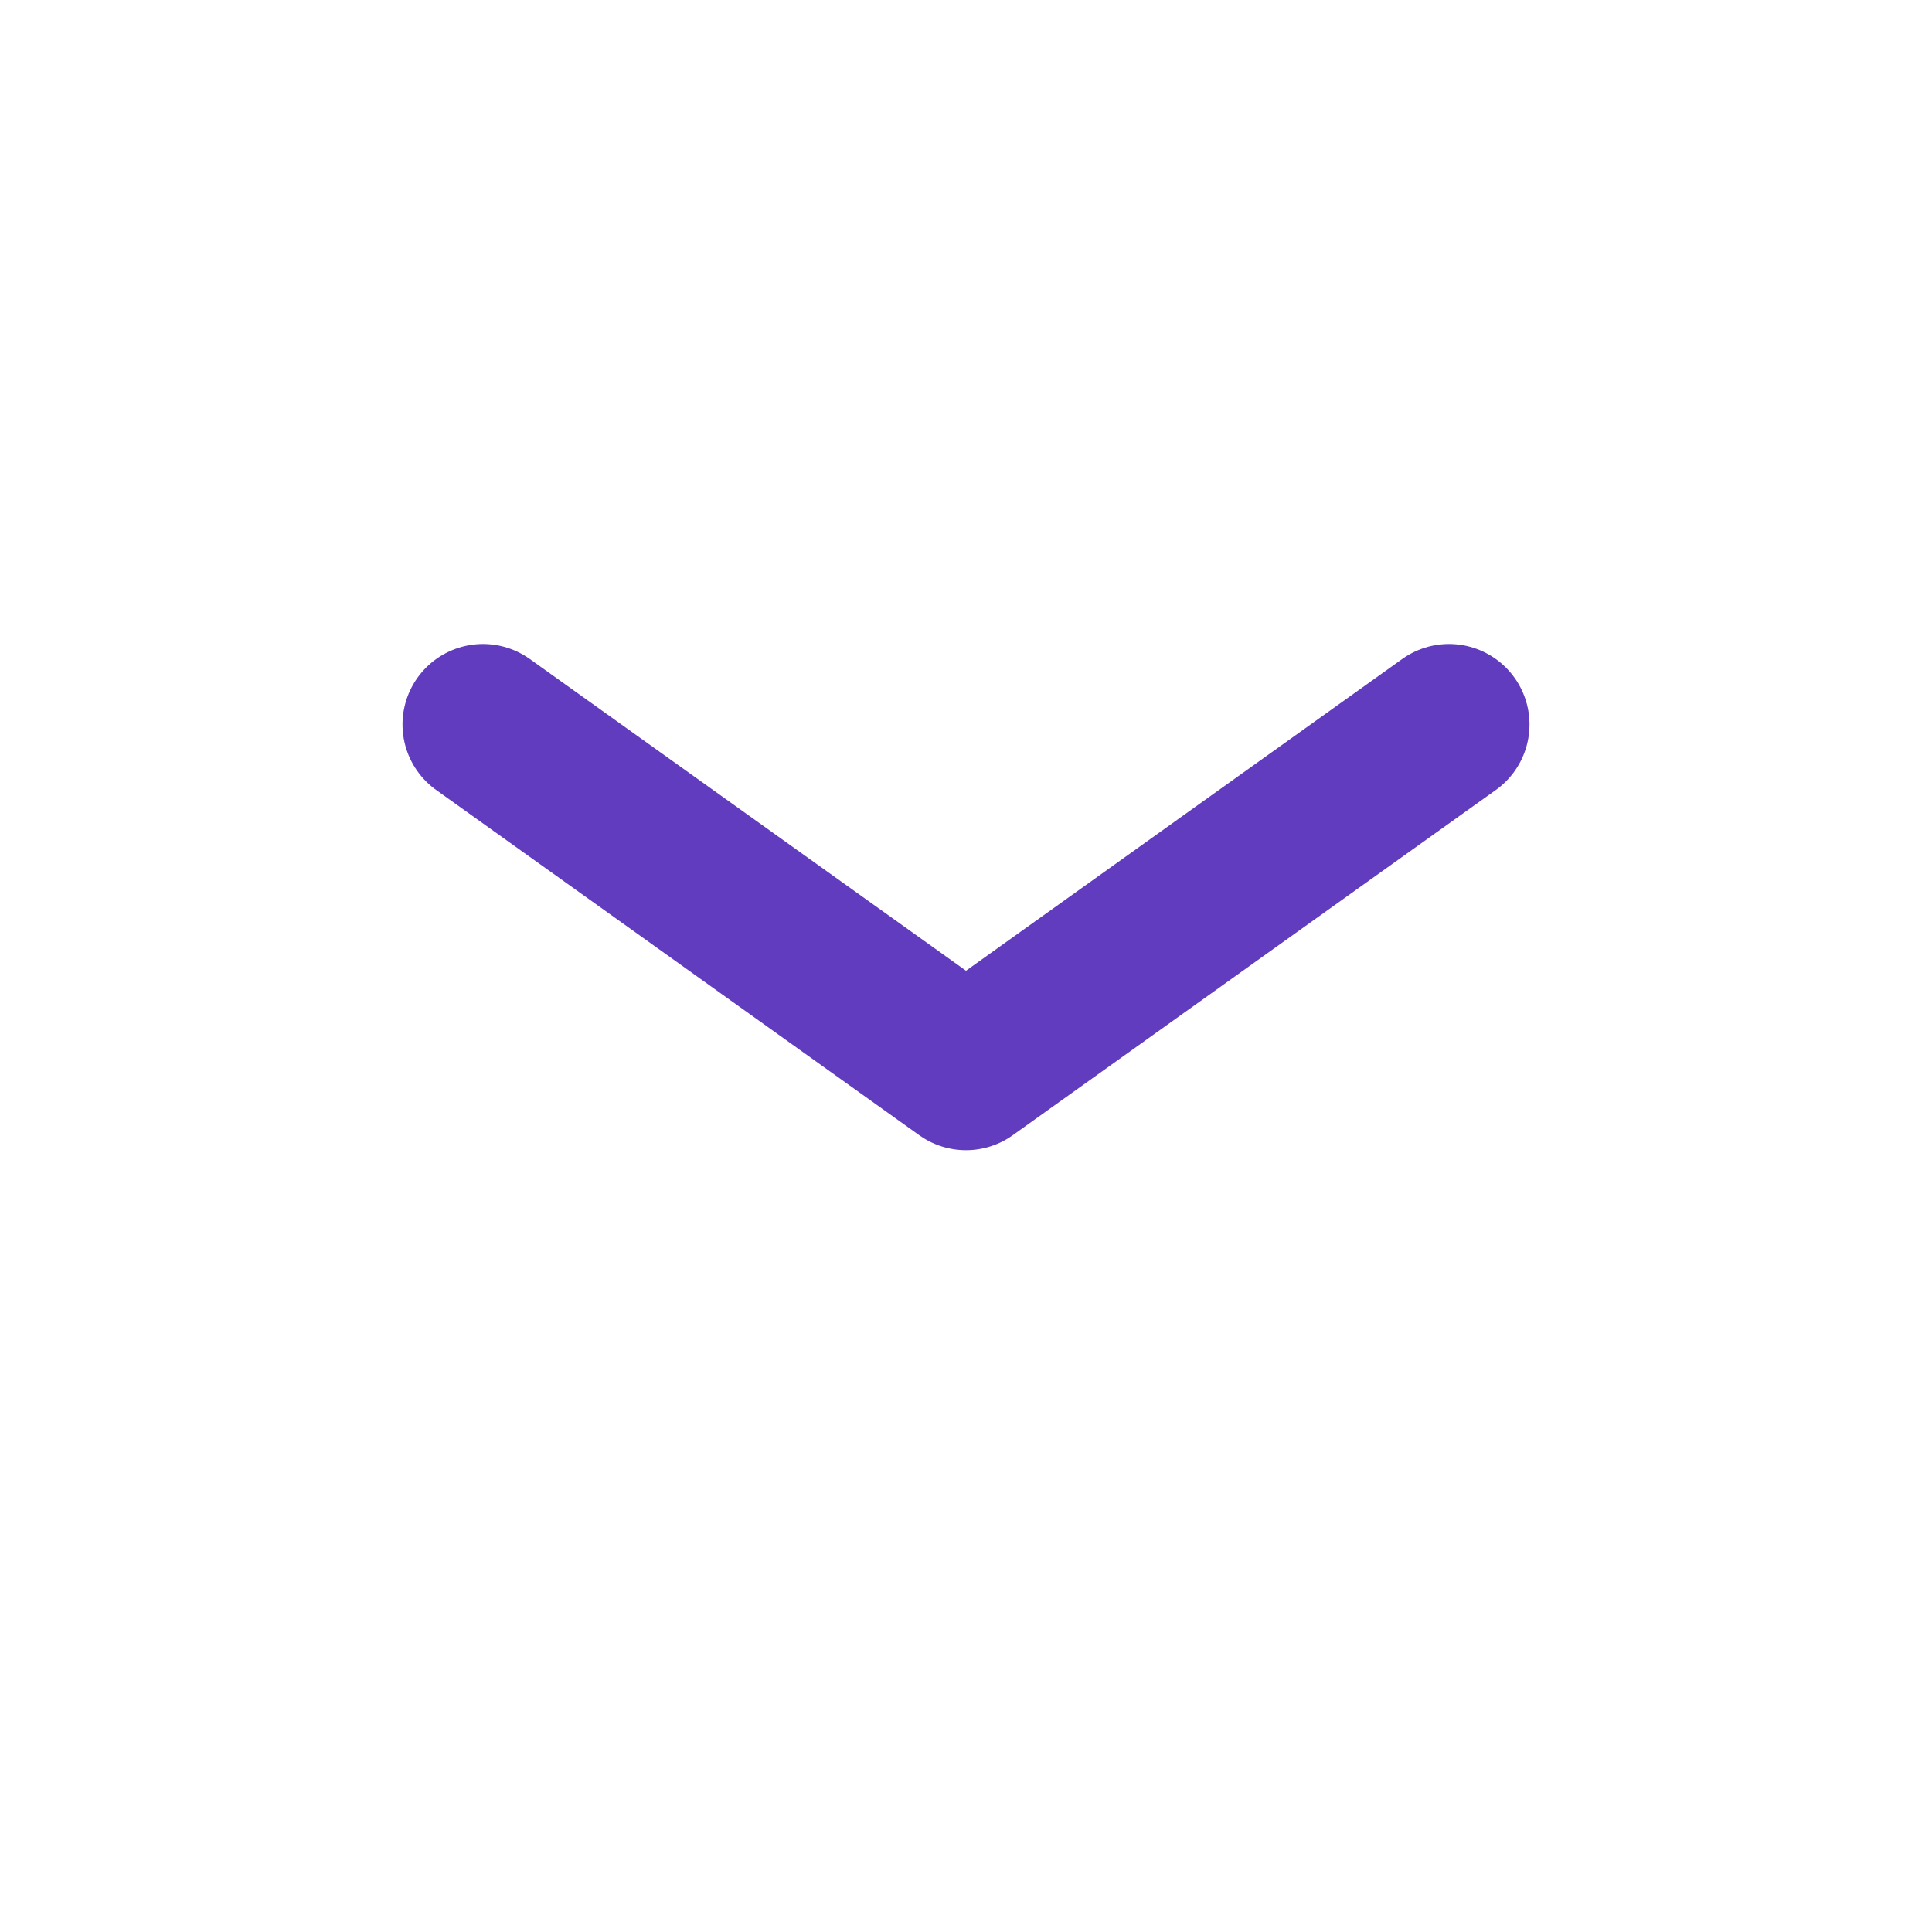 <svg width="24" height="24" viewBox="0 0 24 24" fill="none" xmlns="http://www.w3.org/2000/svg">
<path d="M6 9L12 13.288L18 9" stroke="#623CBE" stroke-width="2" stroke-linecap="round" stroke-linejoin="round"/>
</svg>
